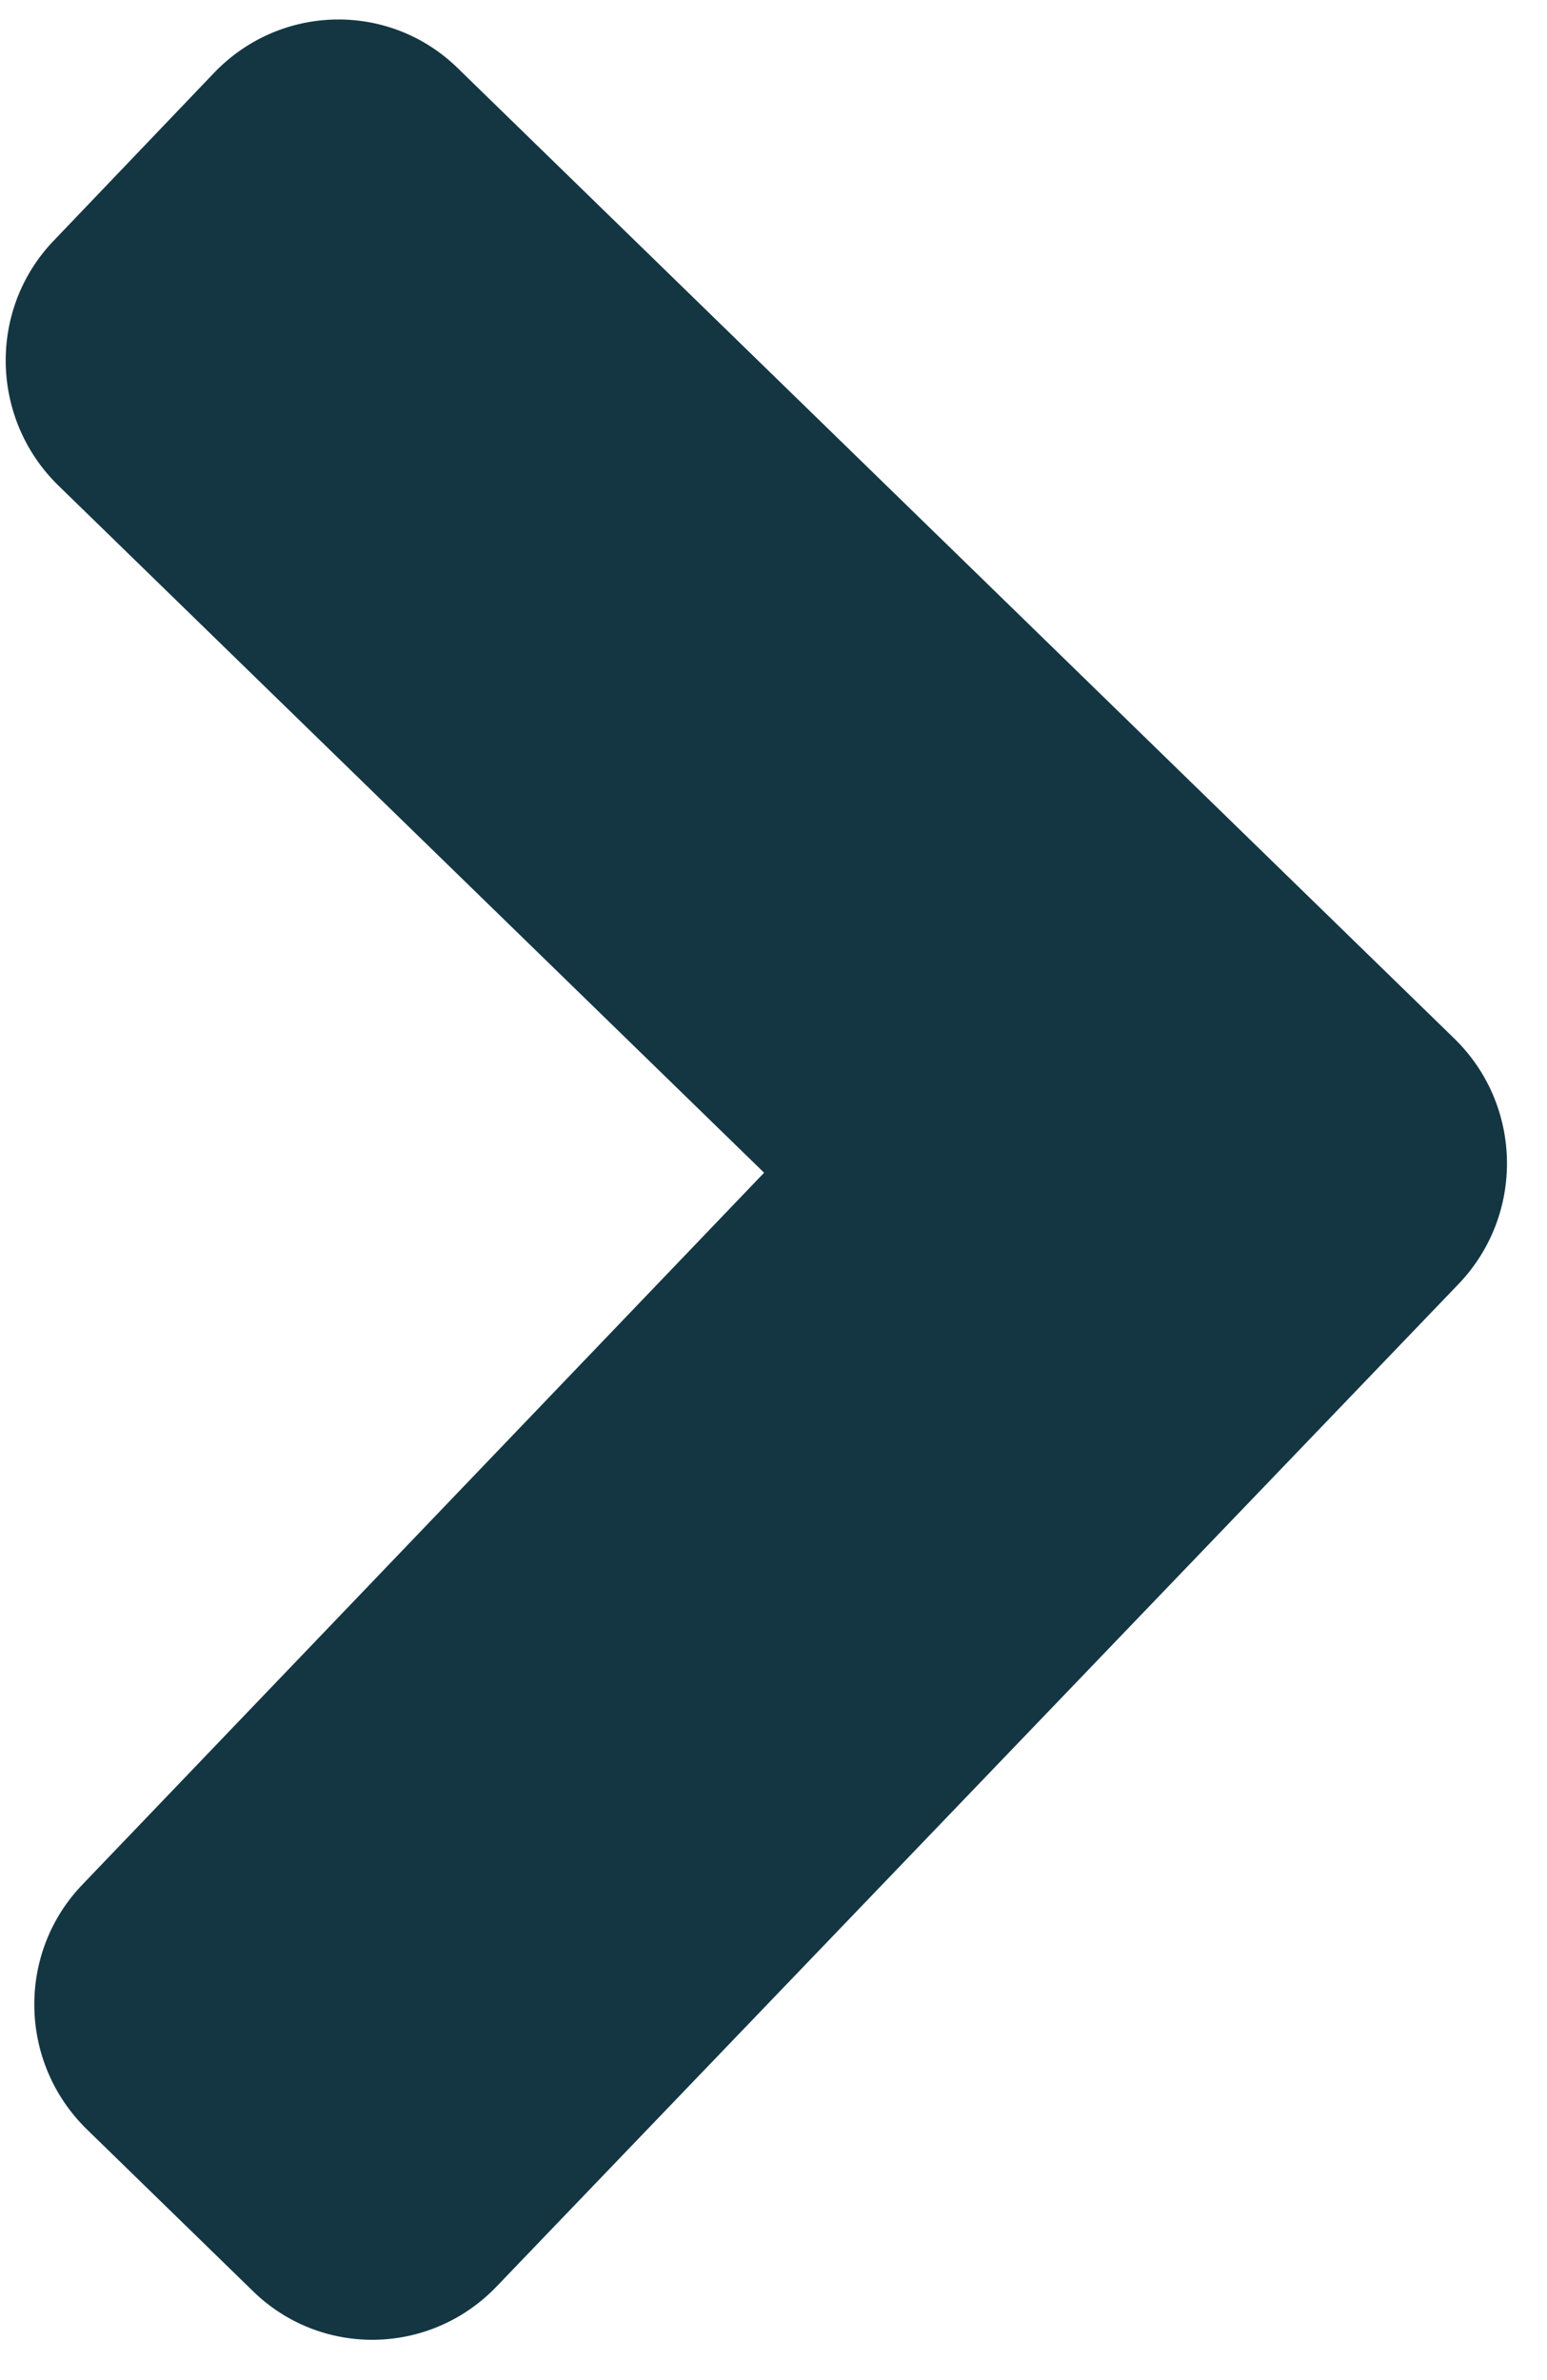 <svg width="26" height="40" viewBox="0 0 26 40" fill="none" xmlns="http://www.w3.org/2000/svg">
<path d="M24.511 21.582L8.344 38.429C7.227 39.593 5.389 39.624 4.244 38.498L1.465 35.791C0.308 34.666 0.277 32.814 1.395 31.662L12.842 19.709L0.984 8.163C-0.172 7.037 -0.204 5.185 0.914 4.033L3.6 1.222C4.718 0.057 6.556 0.026 7.7 1.152L24.429 17.441C25.597 18.566 25.628 20.418 24.511 21.582Z" fill="#143642"/>
</svg>
